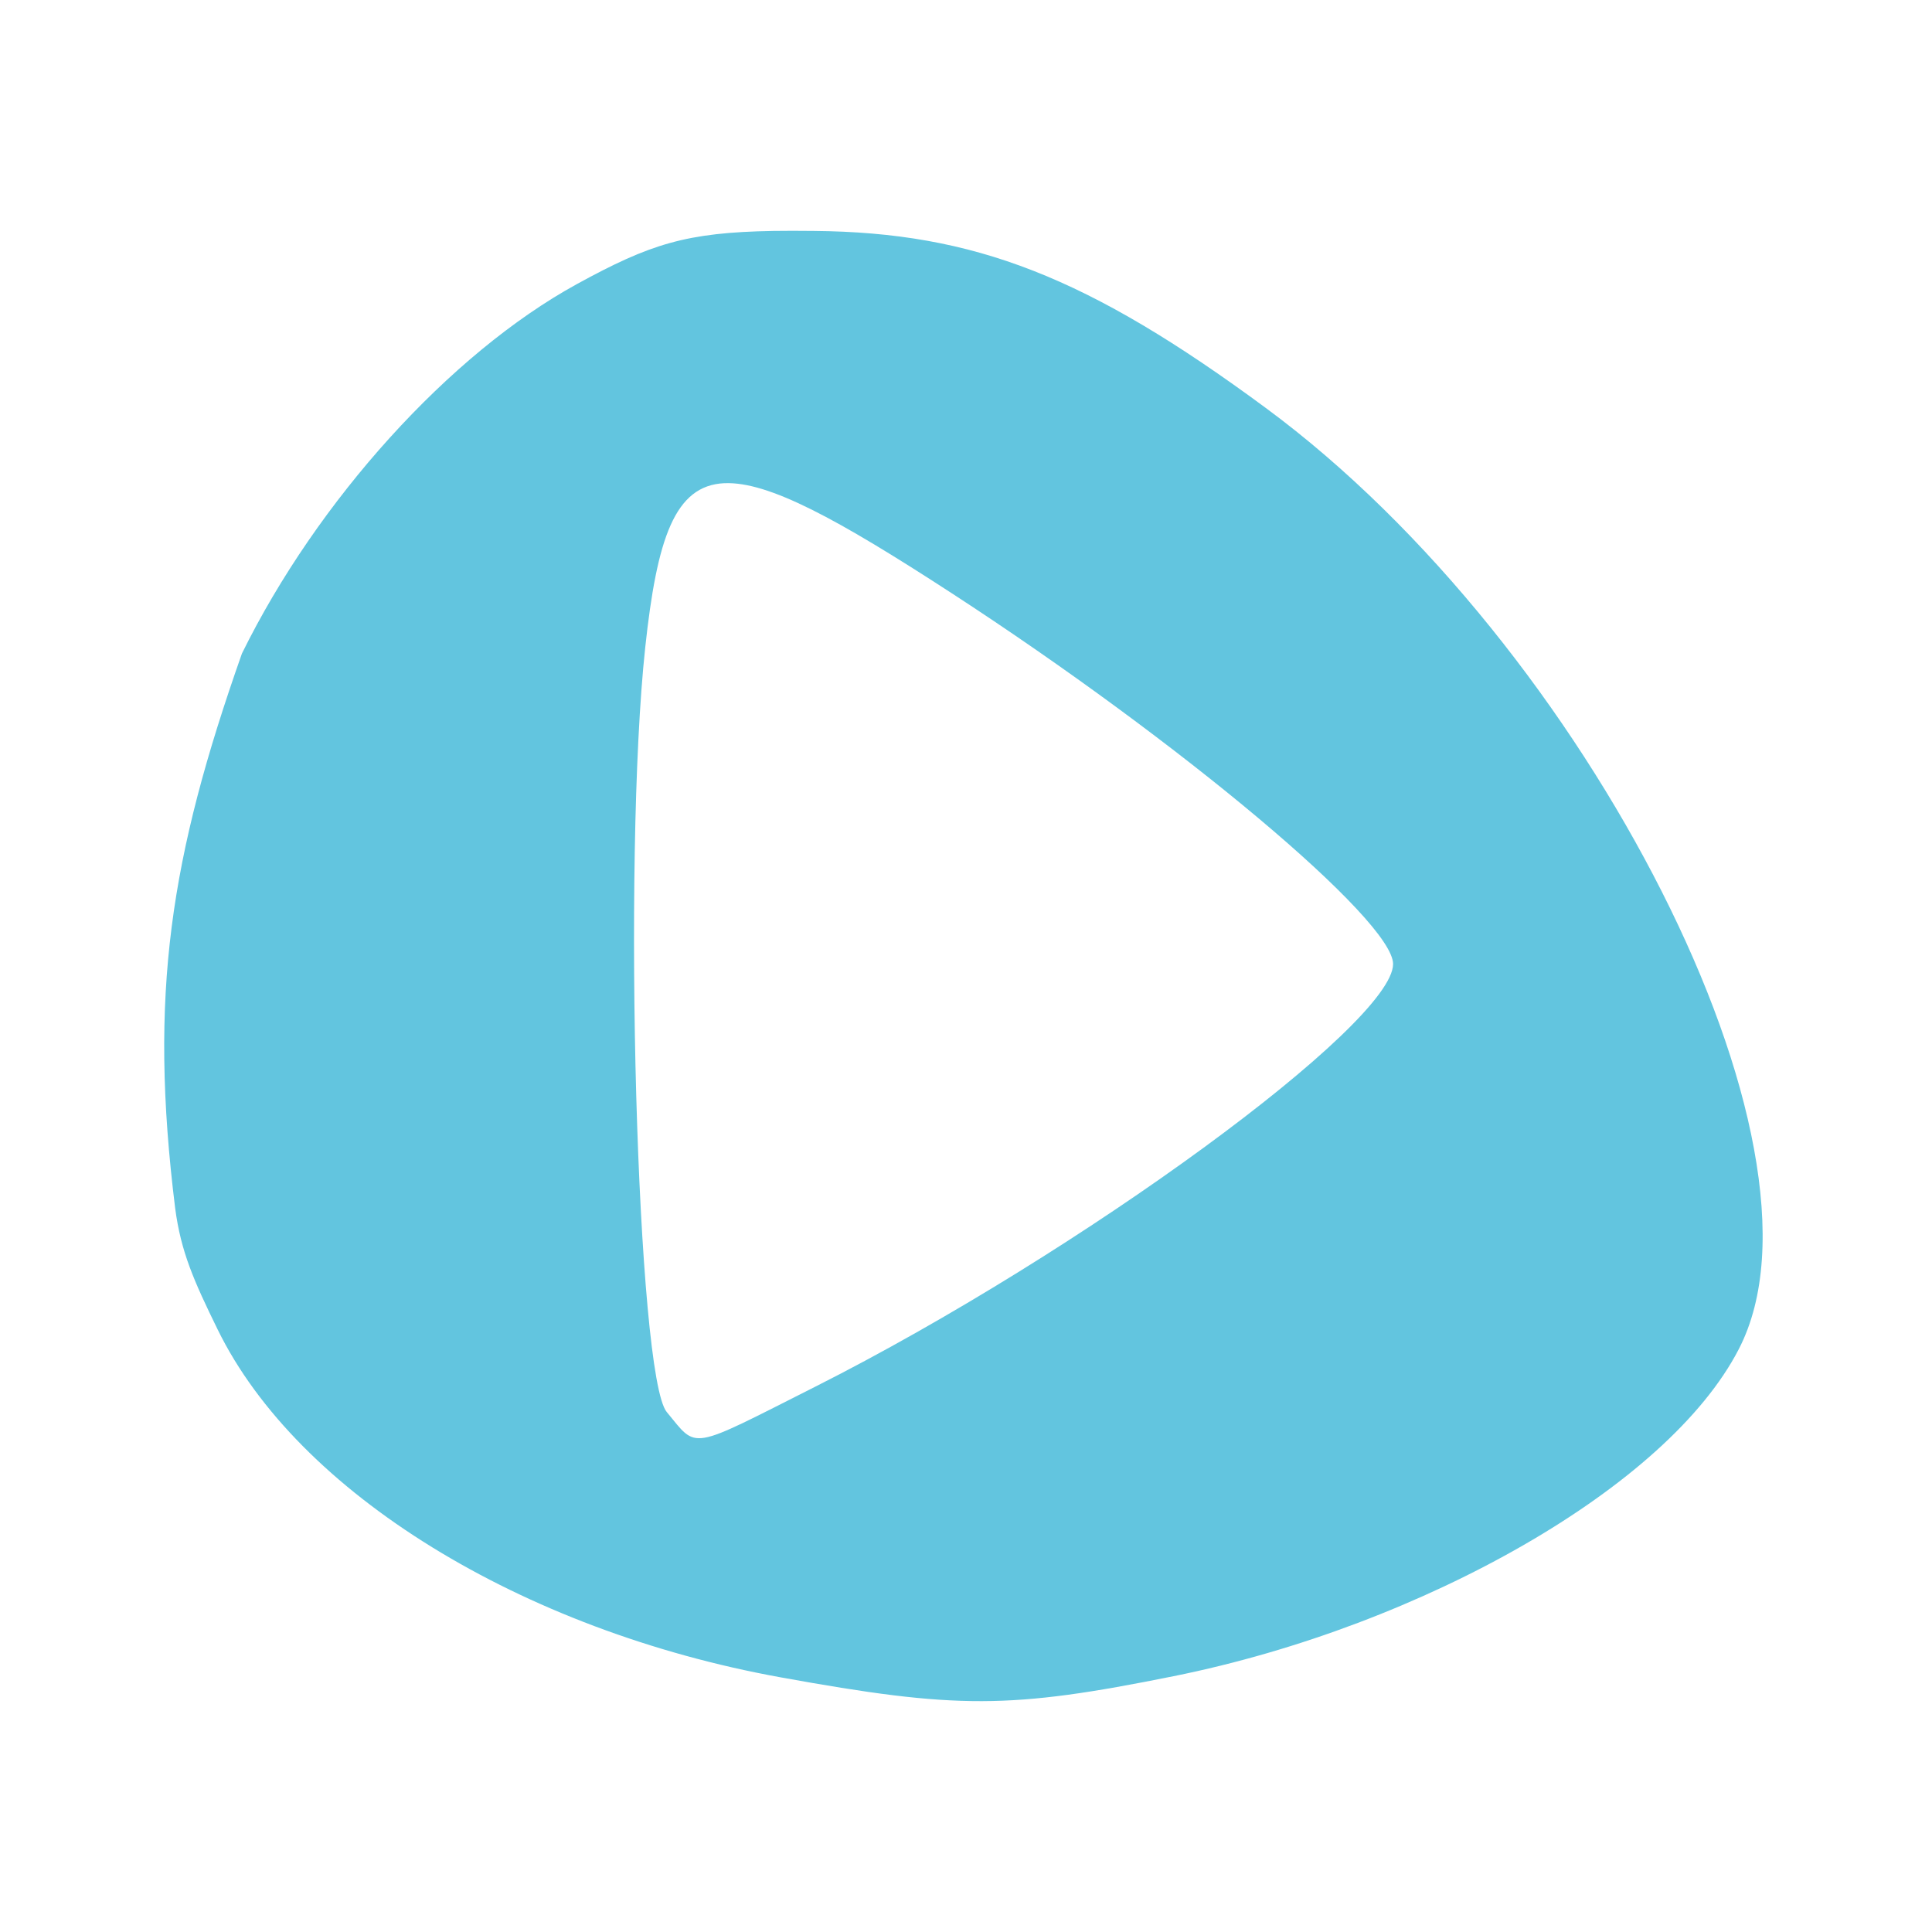 <svg viewBox="0 0 512 512" xmlns="http://www.w3.org/2000/svg">
 <path d="m204.884 61.202c-22.987.397-32.532 3.409-52.017 14.091-33.728 18.493-68.814 57.397-88.75 97.889-19.008 53.96-24.751 90.283-17.69 147.052 1.52 11.533 4.955 19.227 11.244 32.08 21.228 43.394 80.584 79.757 149.163 92.192 46.831 8.491 60.816 8.441 104.183-.3 33.269-6.704 66.045-19.373 92.797-34.778 26.747-15.406 47.507-33.57 56.971-51.868 7.094-13.717 7.899-32.118 4.046-53.067-3.851-20.949-12.394-44.402-24.439-68.208-24.08-47.597-62.053-96.519-104.936-128.165-47.077-34.747-77.203-46.548-119.777-46.921-3.898-.034-7.509-.056-10.795 0m-12.892 66.858c11.652-.518 30.015 9.519 60.113 29.082 60.91 39.588 117.075 86.774 117.075 98.335.005 15.939-82.822 76.527-153.061 111.98-33.97 17.145-31.134 16.735-39.425 6.748-7.89-9.504-11.764-146.38-5.697-202.679 3.104-28.797 7.781-42.887 20.987-43.474" fill="#62c5df"/>
</svg>
